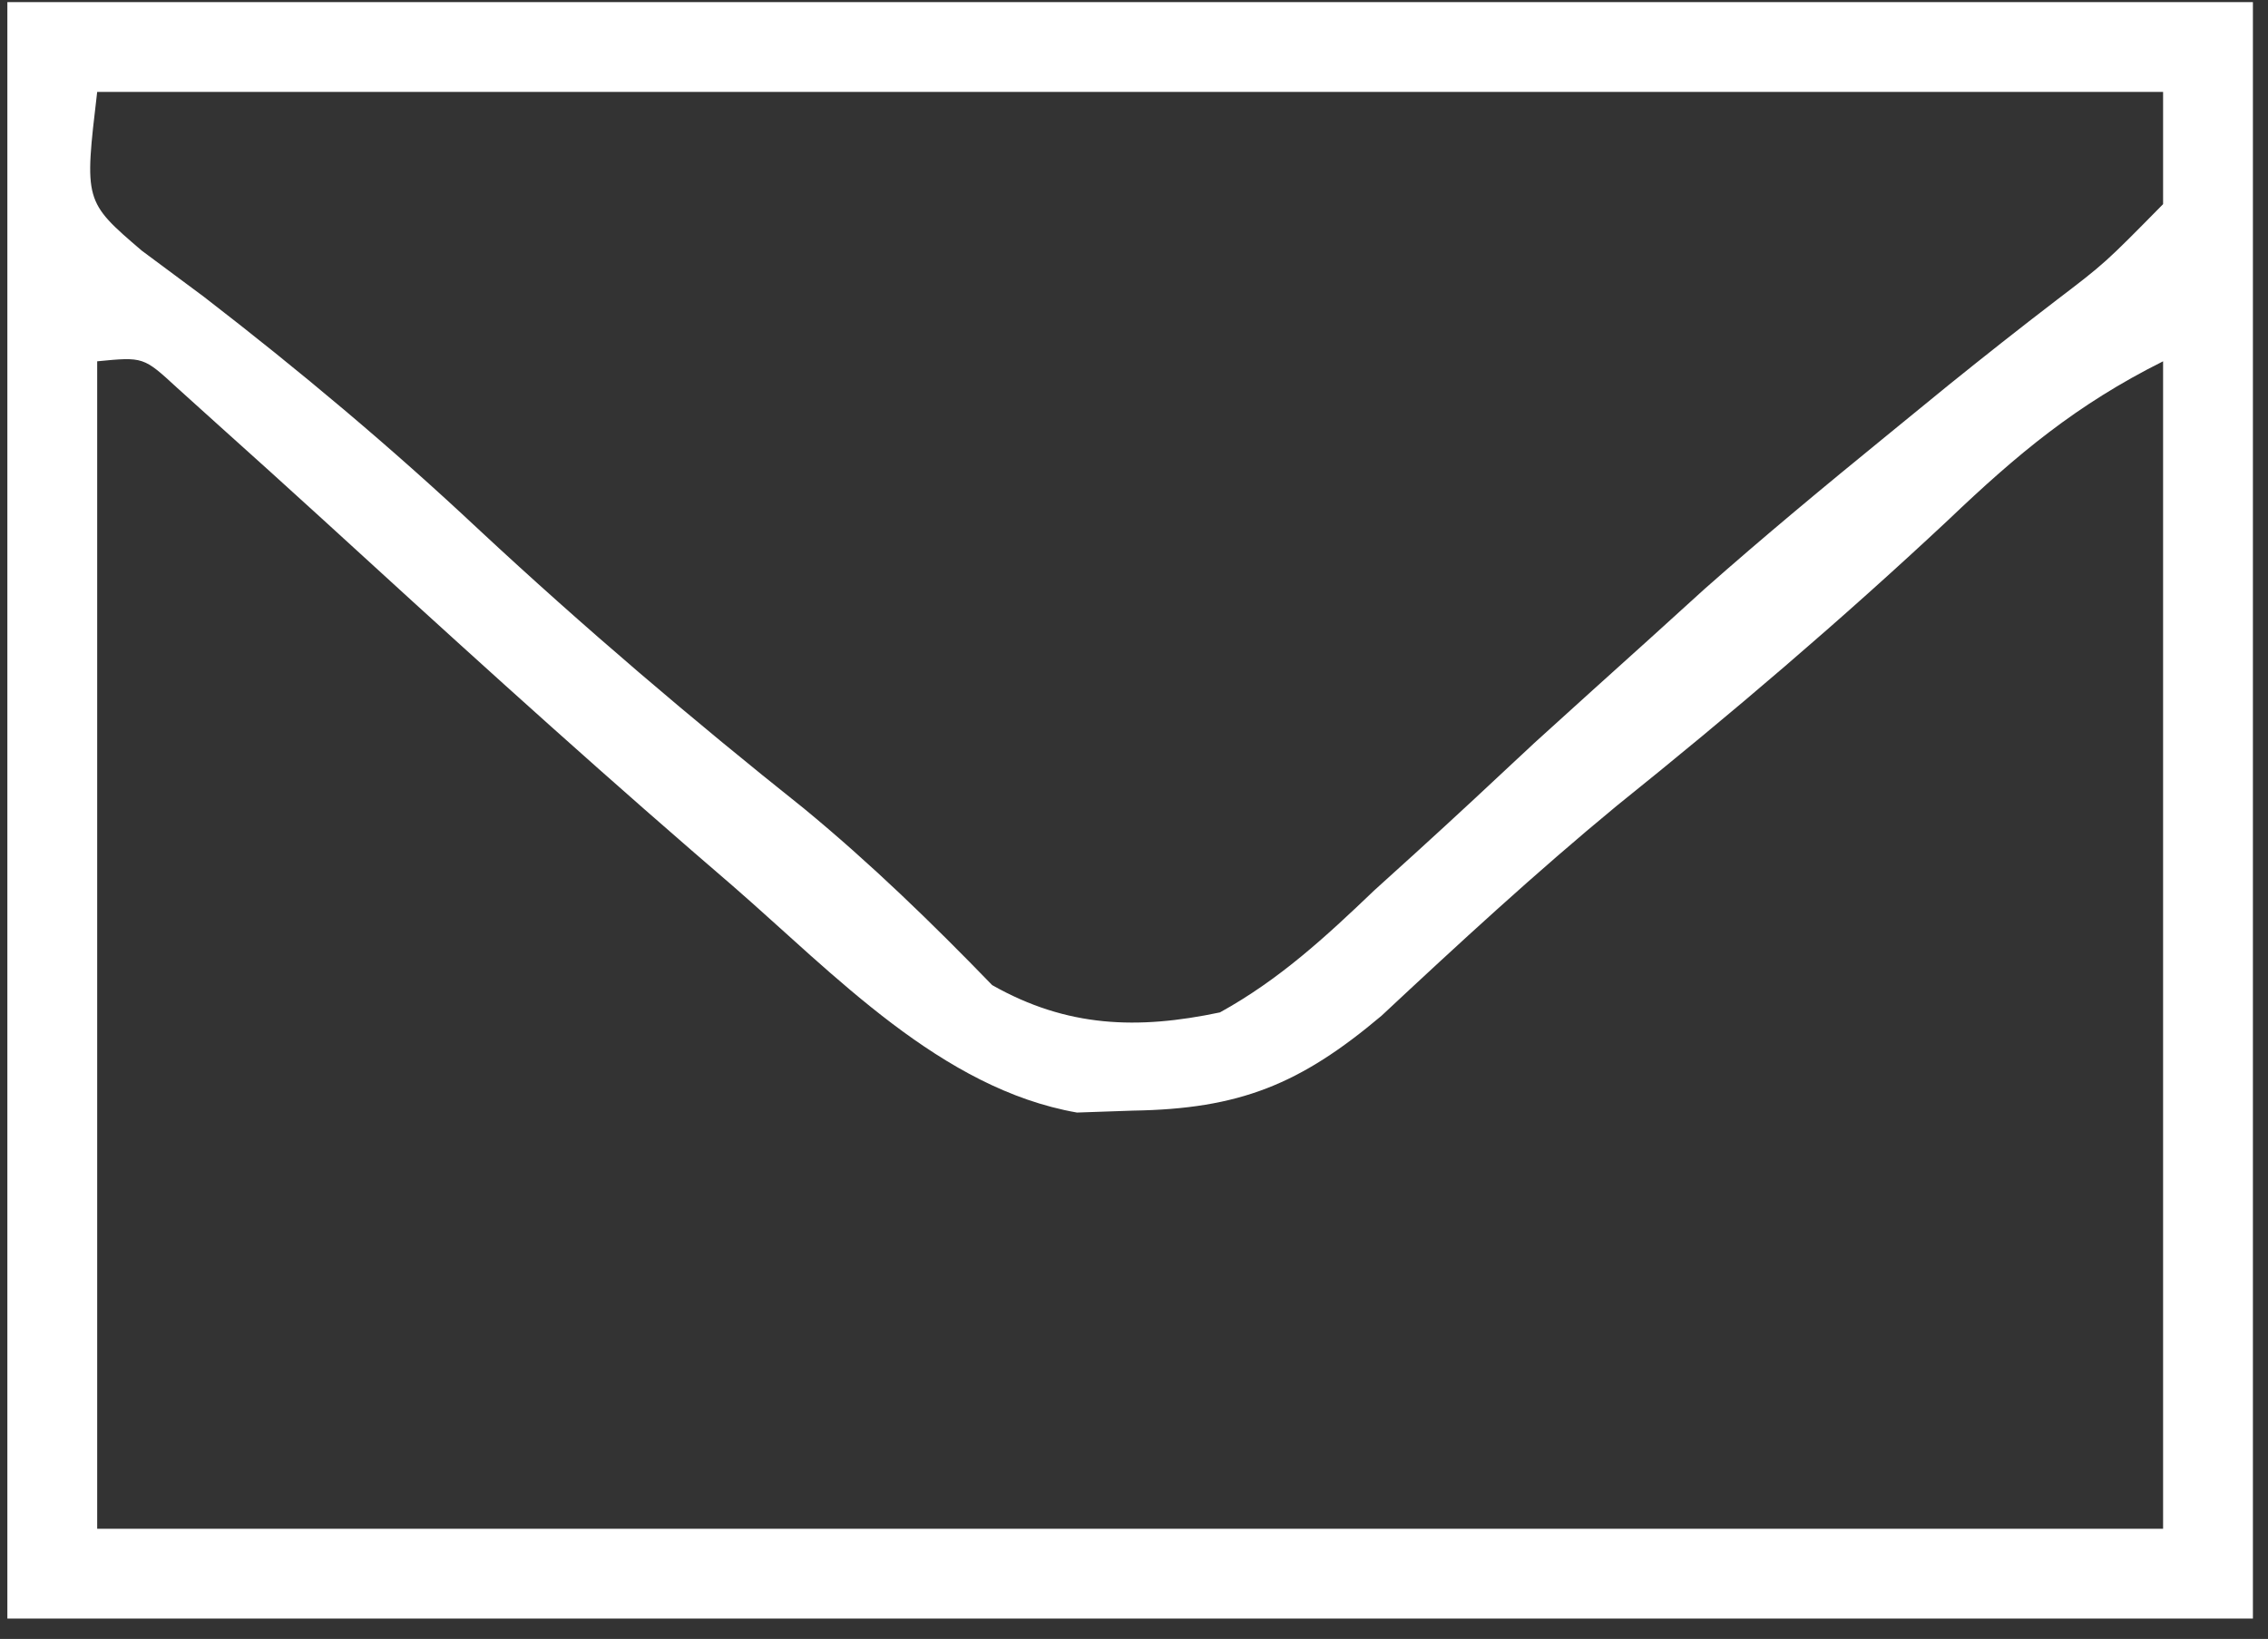 <svg width="101" height="73" viewBox="0 0 101 73" fill="none" xmlns="http://www.w3.org/2000/svg">
<rect x="0" y="0" width="101" height="73" fill="#333333" stroke="none"/>
<path d="M0.328 0.093C33.328 0.093 66.328 0.093 100.328 0.093C100.328 23.853 100.328 47.613 100.328 72.093C67.328 72.093 34.328 72.093 0.328 72.093C0.328 48.333 0.328 24.573 0.328 0.093ZM4.328 4.093C3.751 8.969 3.751 8.969 6.312 11.163C7.225 11.841 8.138 12.519 9.078 13.218C13.353 16.517 17.391 19.899 21.328 23.593C25.996 27.939 30.809 32.036 35.801 36.011C38.774 38.46 41.505 41.111 44.184 43.878C47.519 45.767 50.662 45.867 54.328 45.093C56.972 43.634 59.029 41.735 61.203 39.655C62.109 38.835 62.109 38.835 63.032 37.998C64.814 36.379 66.572 34.738 68.328 33.093C70.054 31.527 71.783 29.964 73.516 28.405C74.299 27.694 75.083 26.982 75.891 26.249C78.547 23.899 81.267 21.646 84.016 19.405C84.923 18.664 85.831 17.923 86.766 17.159C88.355 15.877 89.957 14.611 91.578 13.37C93.737 11.724 93.737 11.724 96.328 9.093C96.328 7.443 96.328 5.793 96.328 4.093C65.968 4.093 35.608 4.093 4.328 4.093ZM4.328 16.093C4.328 33.253 4.328 50.413 4.328 68.093C34.688 68.093 65.048 68.093 96.328 68.093C96.328 50.933 96.328 33.773 96.328 16.093C92.463 18.026 89.838 20.227 86.766 23.155C82.002 27.614 77.093 31.798 72.004 35.886C68.384 38.872 64.948 42.042 61.52 45.245C57.894 48.302 55.2 49.394 50.453 49.468C49.631 49.496 48.808 49.525 47.961 49.554C41.91 48.494 37.165 43.404 32.641 39.468C32.033 38.943 31.425 38.418 30.798 37.877C25.222 33.043 19.773 28.075 14.328 23.093C12.813 21.712 11.293 20.336 9.766 18.968C9.146 18.408 8.526 17.849 7.887 17.273C6.388 15.892 6.388 15.892 4.328 16.093Z" fill="white"/>
</svg>
